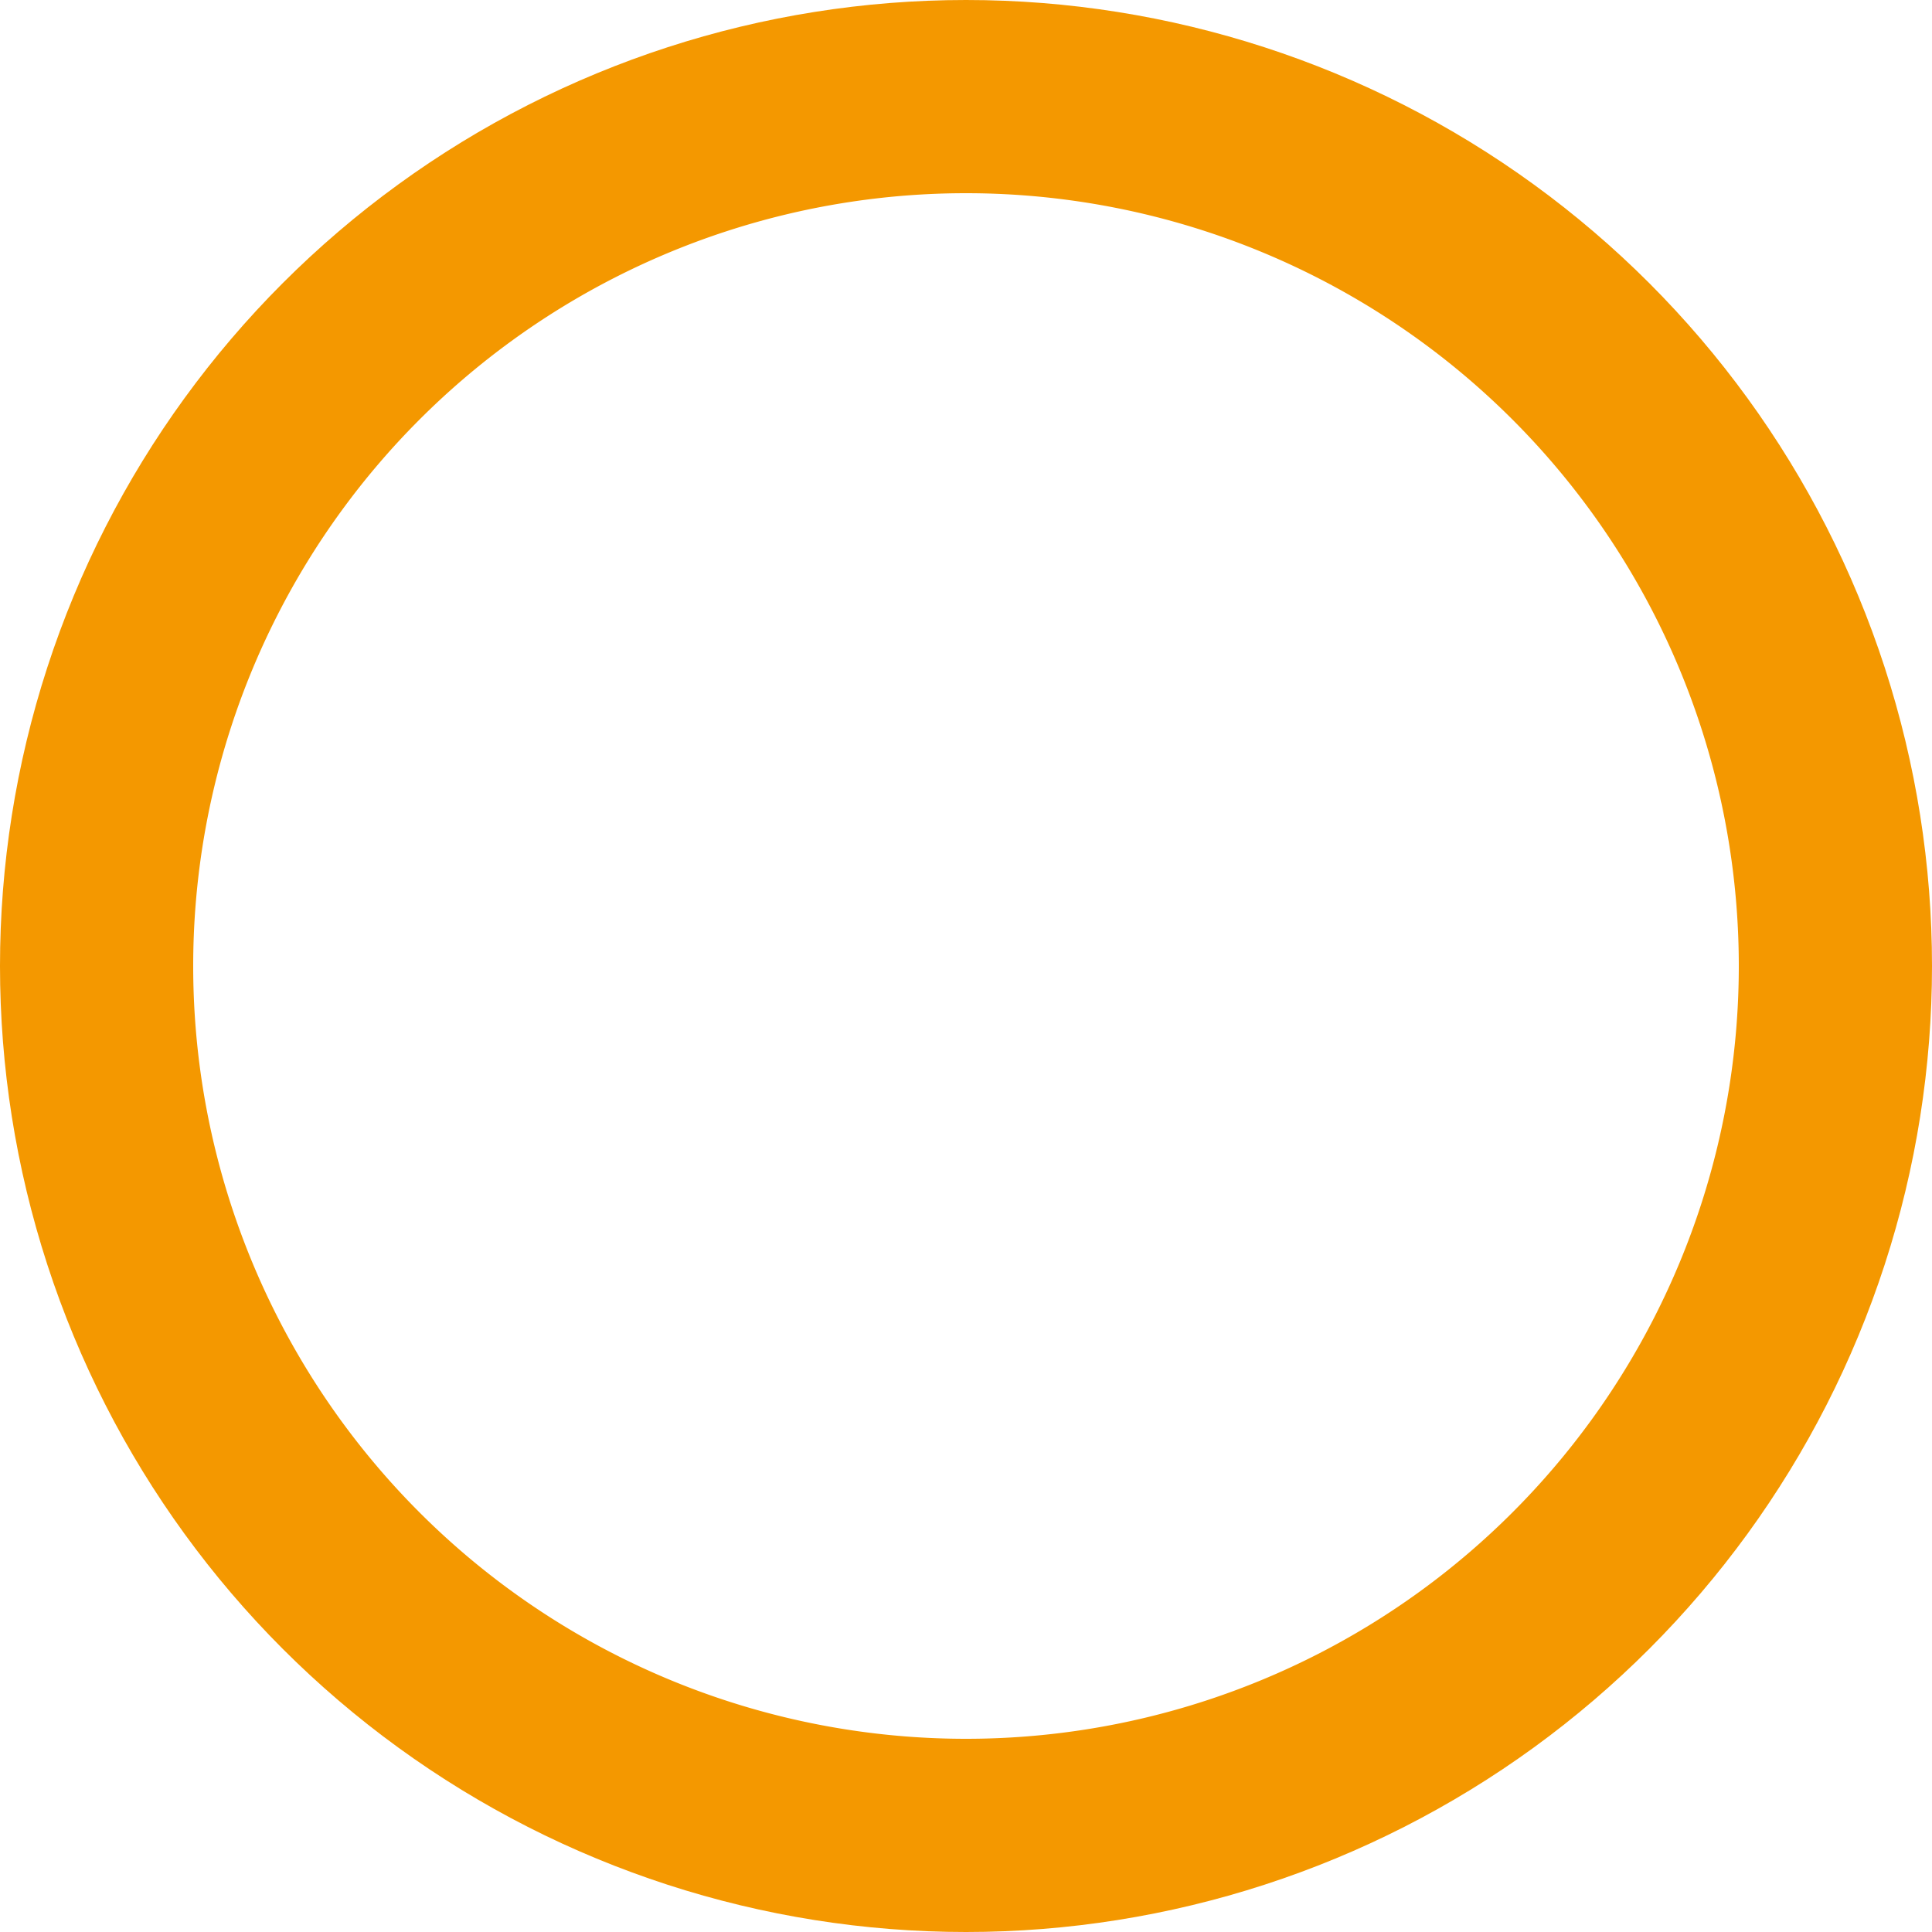 <svg xmlns="http://www.w3.org/2000/svg" width="50" height="50" viewBox="0 0 50 50"><defs><clipPath id="a"><path fill="#fff" d="M305 1252a25 25 0 1 1 0 50 25 25 0 0 1 0-50z"/></clipPath></defs><path fill="none" stroke="#f49800" stroke-miterlimit="50" stroke-width="10" d="M305 1252a25 25 0 1 1 0 50 25 25 0 0 1 0-50z" clip-path="url(&quot;#a&quot;)" transform="translate(-280 -1252)"/></svg>